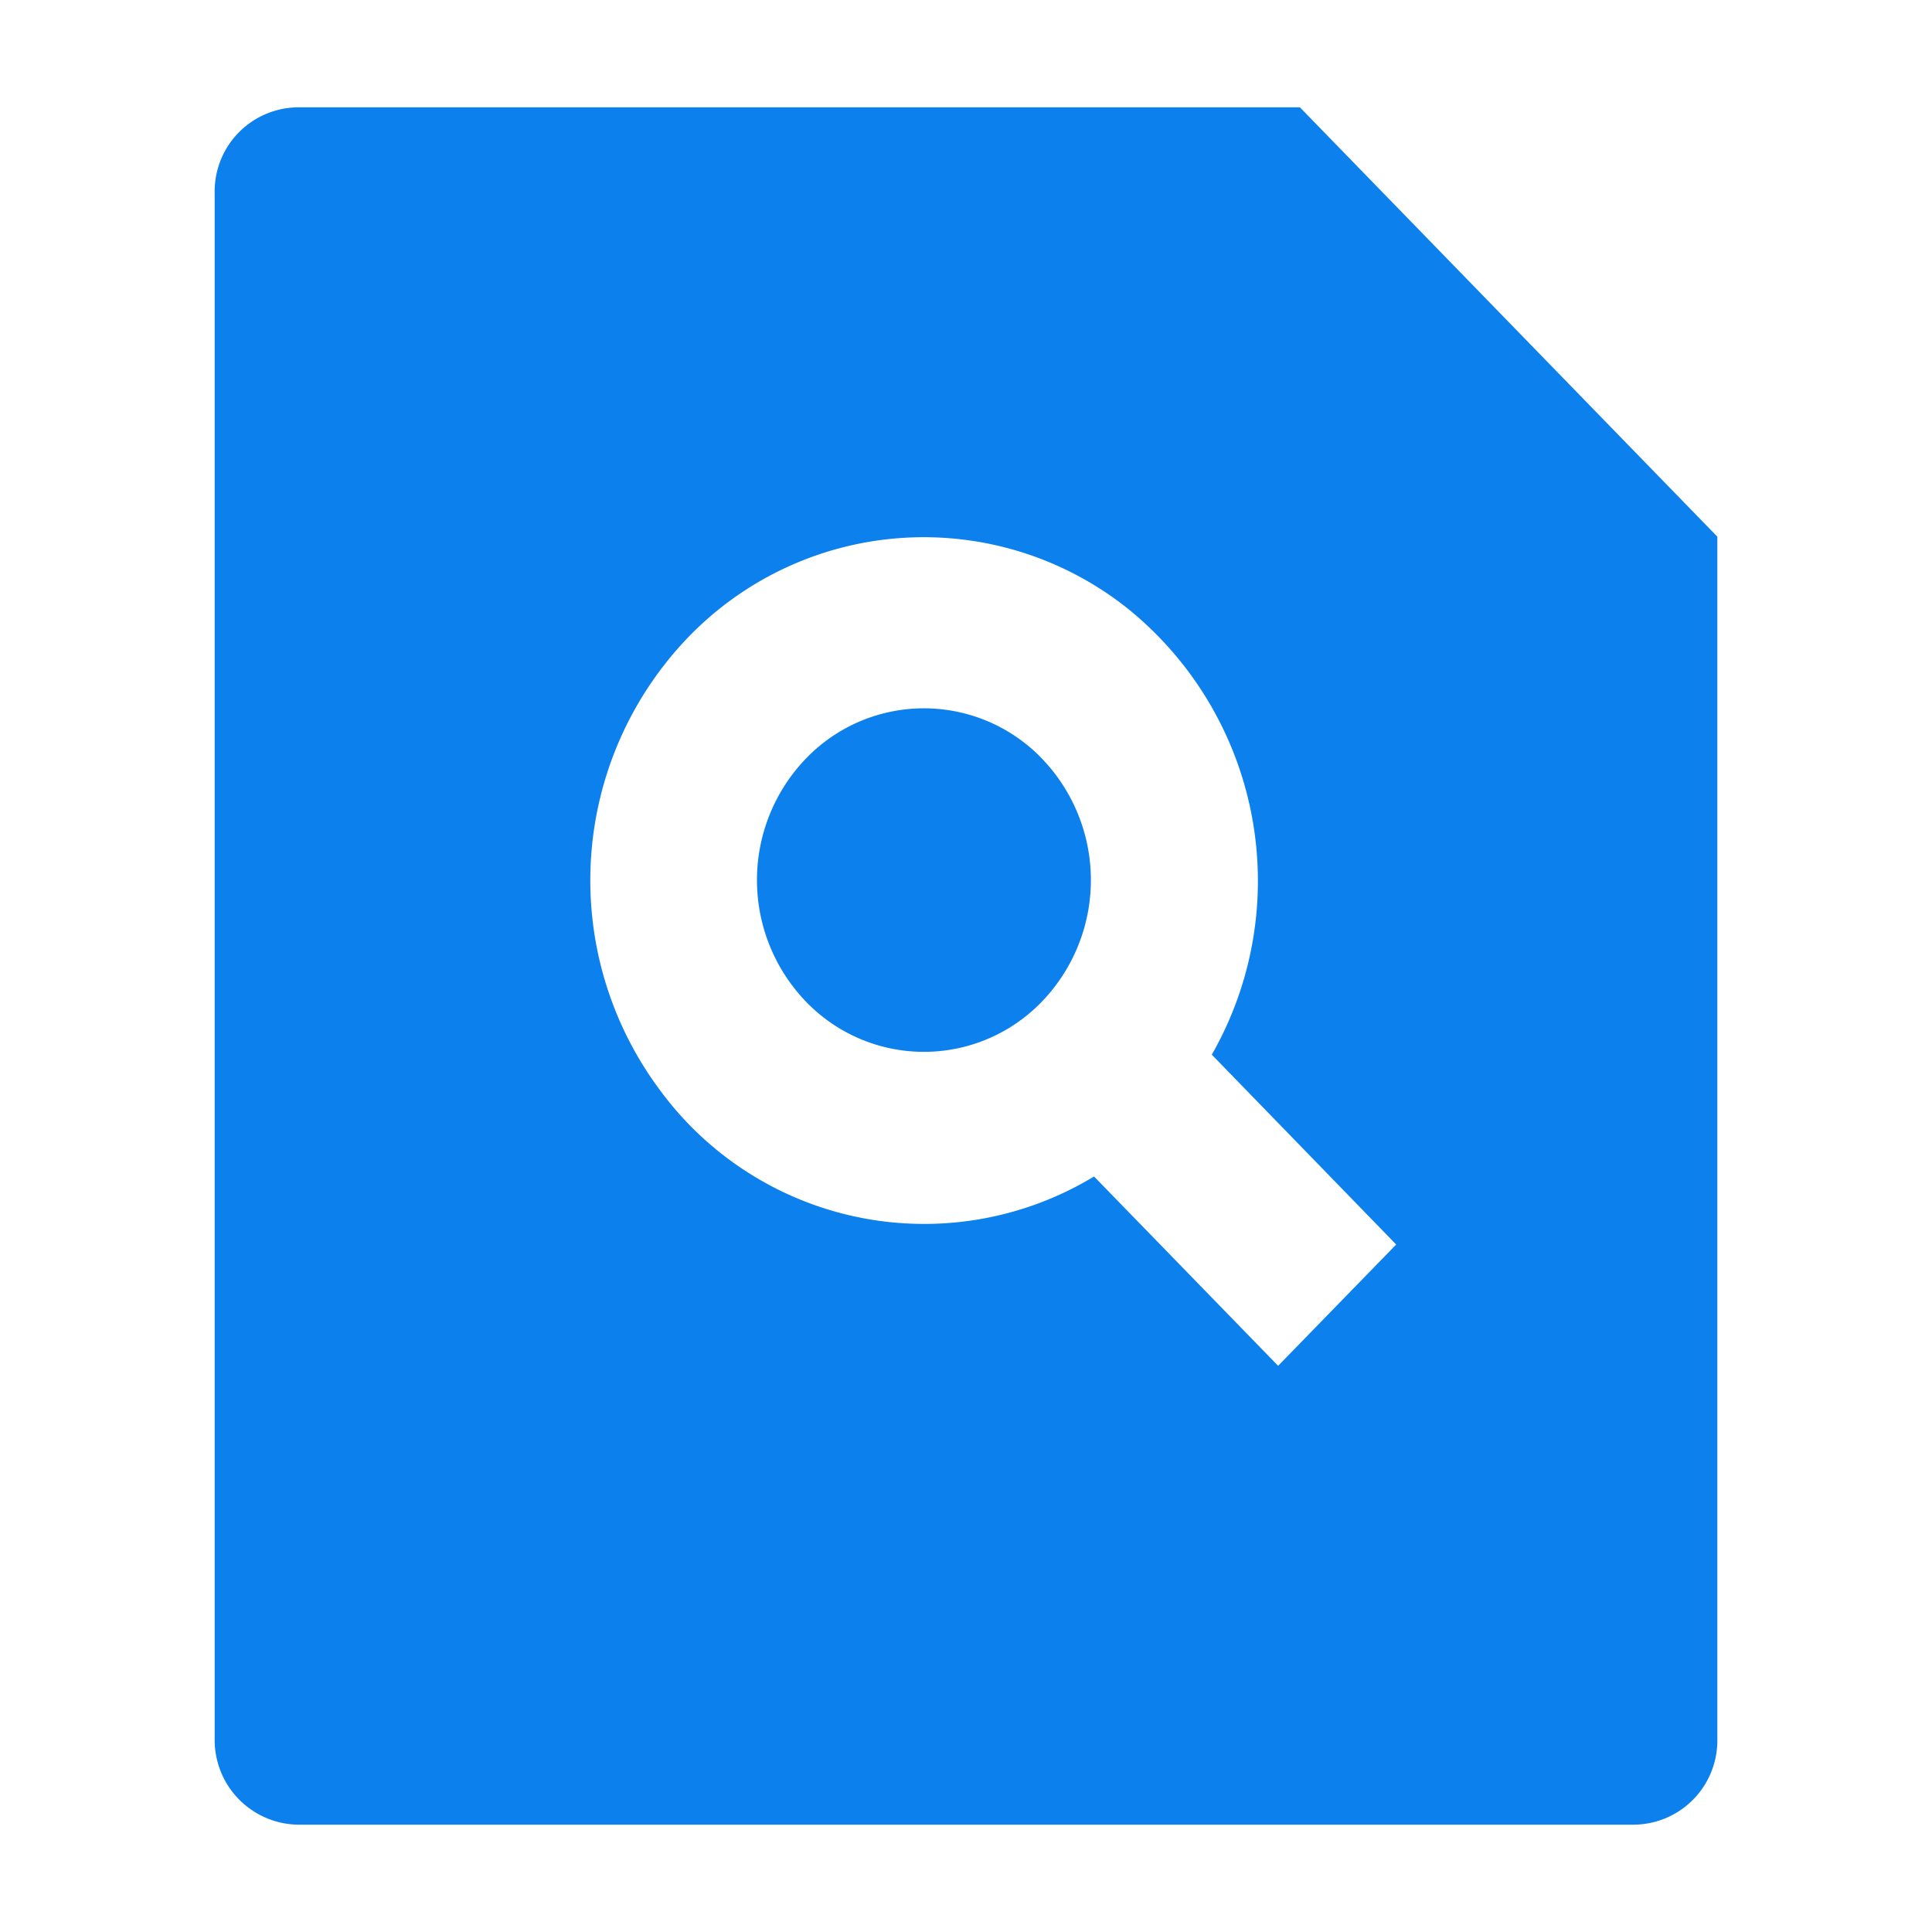 <svg id="icon-file-search" xmlns="http://www.w3.org/2000/svg" width="18" height="18" viewBox="0 0 18 18">
  <rect id="長方形_26907" data-name="長方形 26907" width="18" height="18" fill="none"/>
  <path id="パス_49775" data-name="パス 49775" d="M13.111,2,17,6V17.206a.784.784,0,0,1-.772.794H3.772A.789.789,0,0,1,3,17.206V2.794A.783.783,0,0,1,3.772,2Zm-1.922,9.957,1.719,1.768,1.1-1.13L12.29,10.826a3.262,3.262,0,0,0-.778-4.152,3.049,3.049,0,0,0-4.1.263,3.268,3.268,0,0,0-.26,4.224,3.054,3.054,0,0,0,4.041.8Zm-.481-1.626a1.525,1.525,0,0,1-2.2,0,1.633,1.633,0,0,1,0-2.263,1.525,1.525,0,0,1,2.2,0,1.633,1.633,0,0,1,0,2.263Z" transform="translate(-1 -1)" fill="#0c80ed"/>
</svg>

